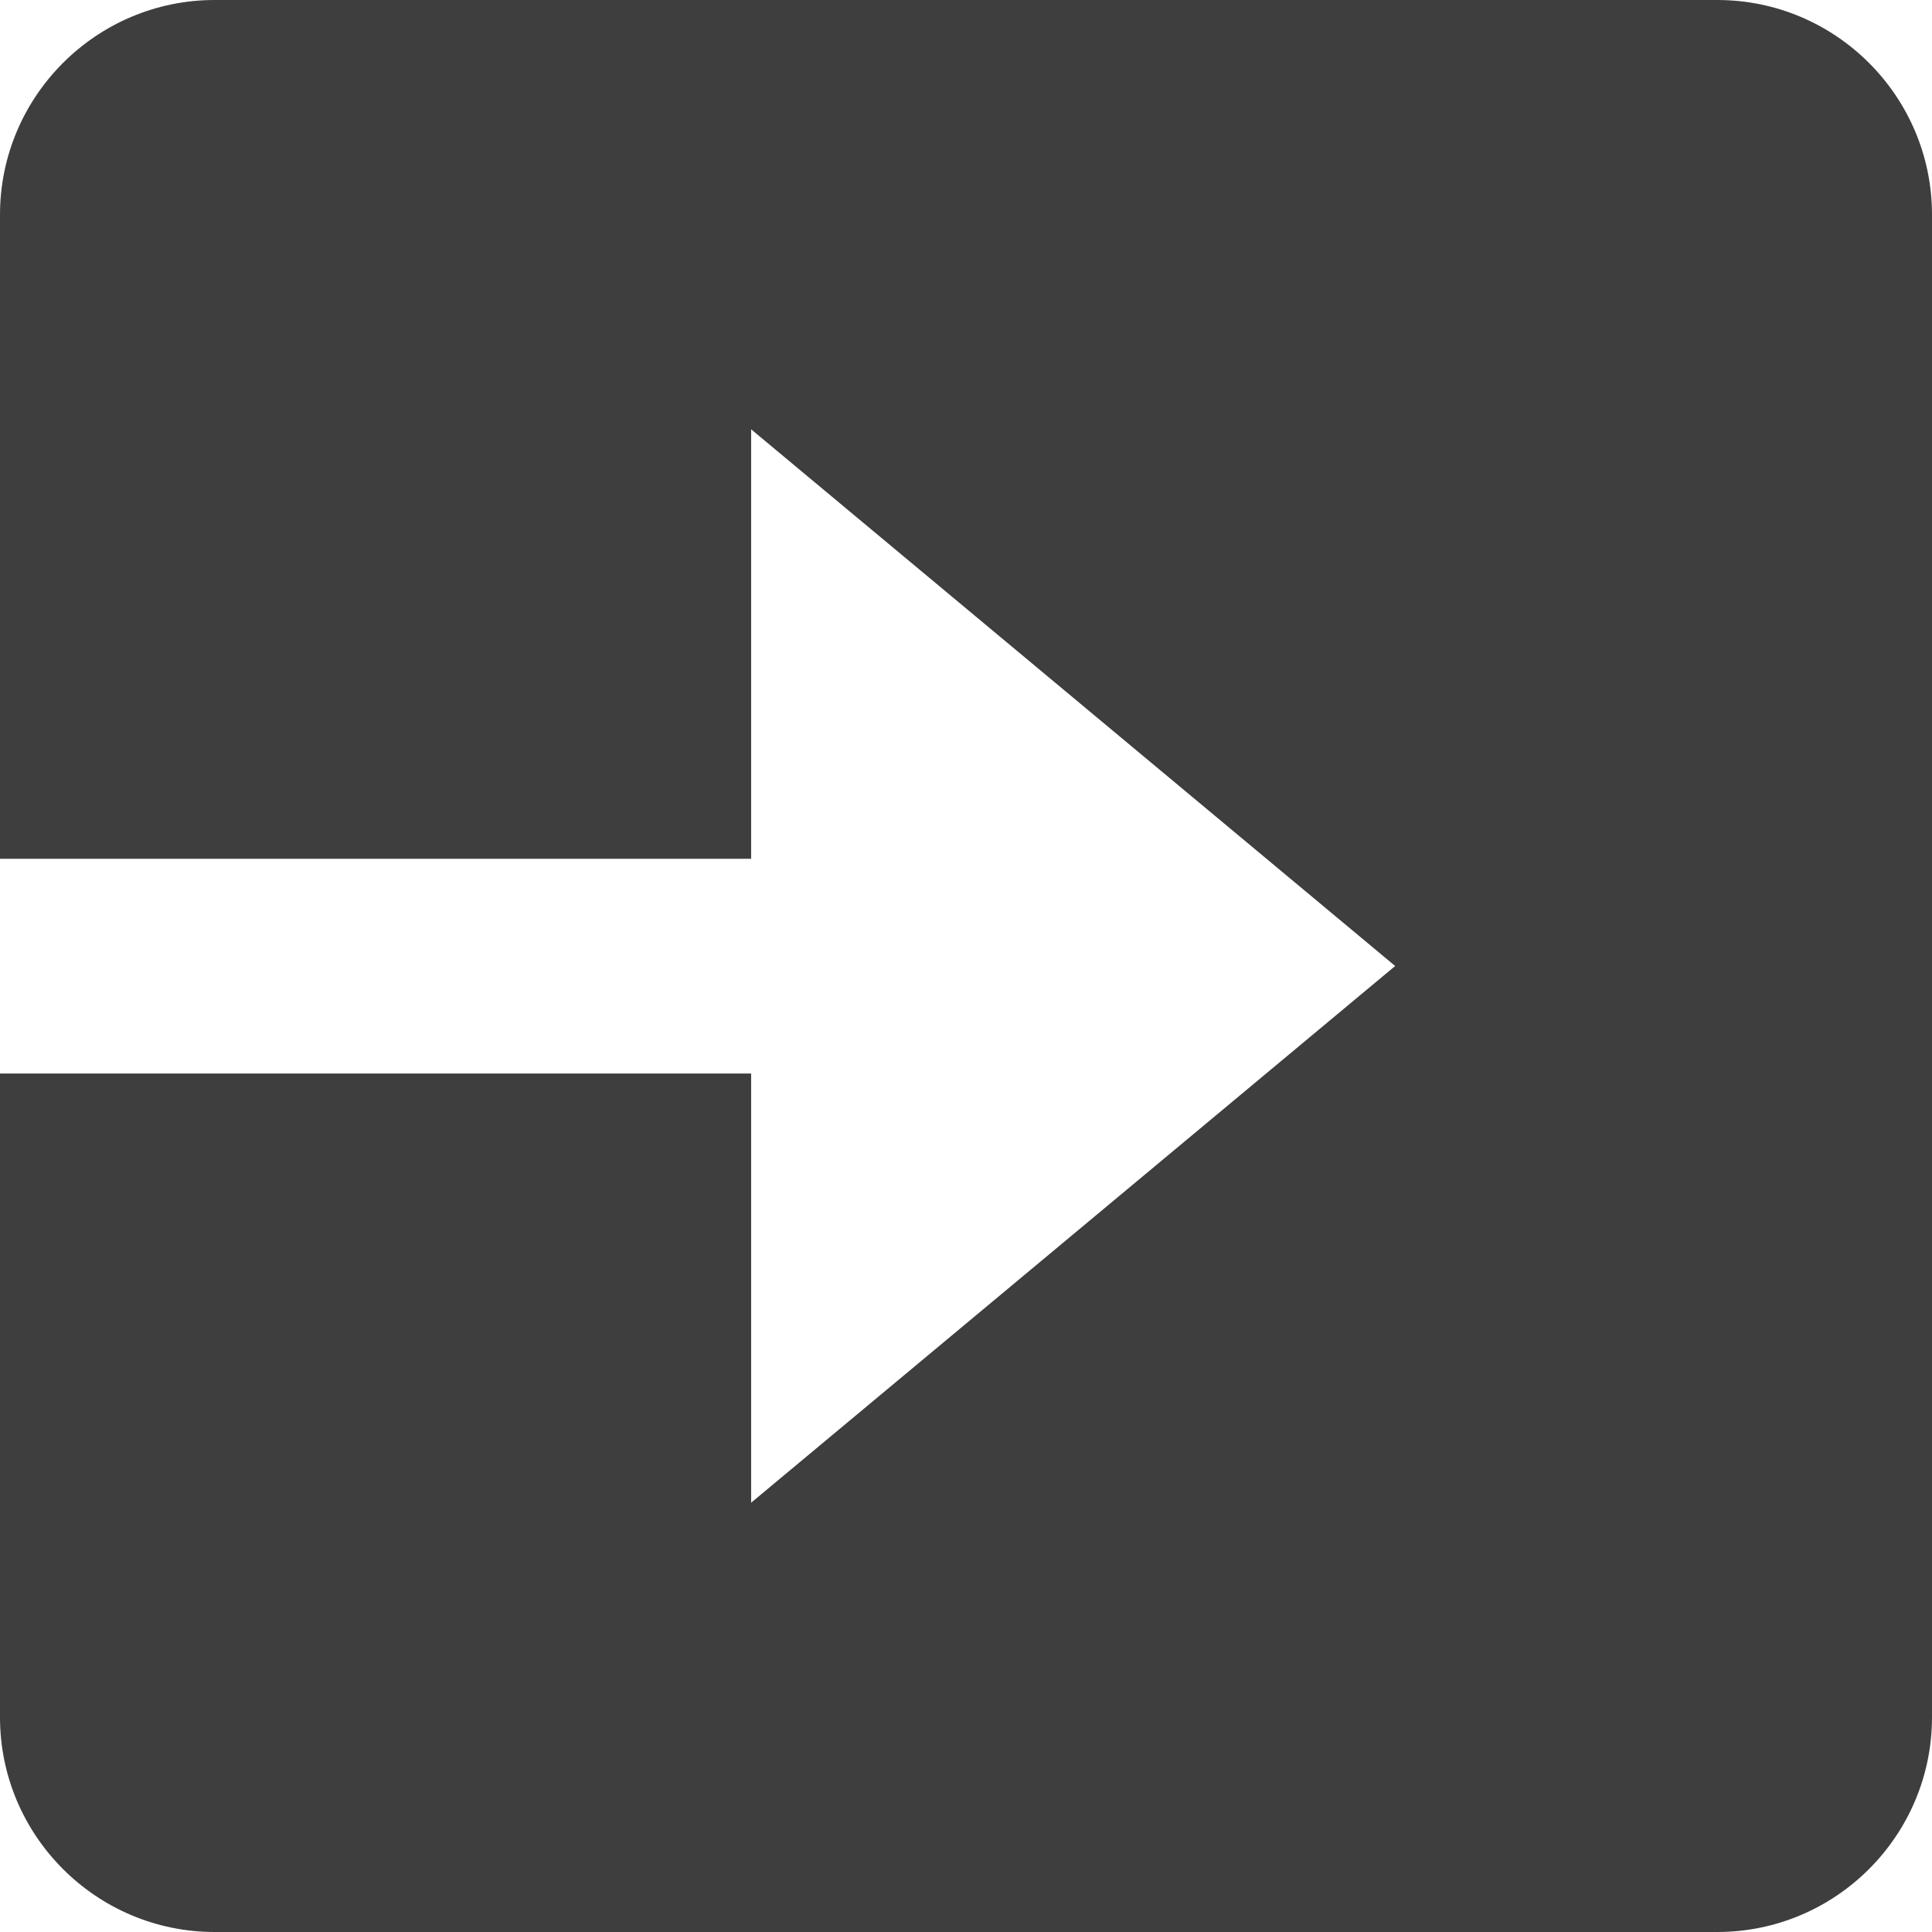 <svg width="14" height="14" viewBox="0 0 14 14" fill="none" xmlns="http://www.w3.org/2000/svg">
<path d="M1.556 14H12.444C13.302 14 14 13.302 14 12.444V1.556C14 0.698 13.302 0 12.444 0H1.556C0.698 0 0 0.698 0 1.556V6.223H5.443V3.111L10.11 7L5.443 10.889V7.779H0V12.444C0 13.302 0.698 14 1.556 14Z" fill="#3E3E3E"/>
</svg>

